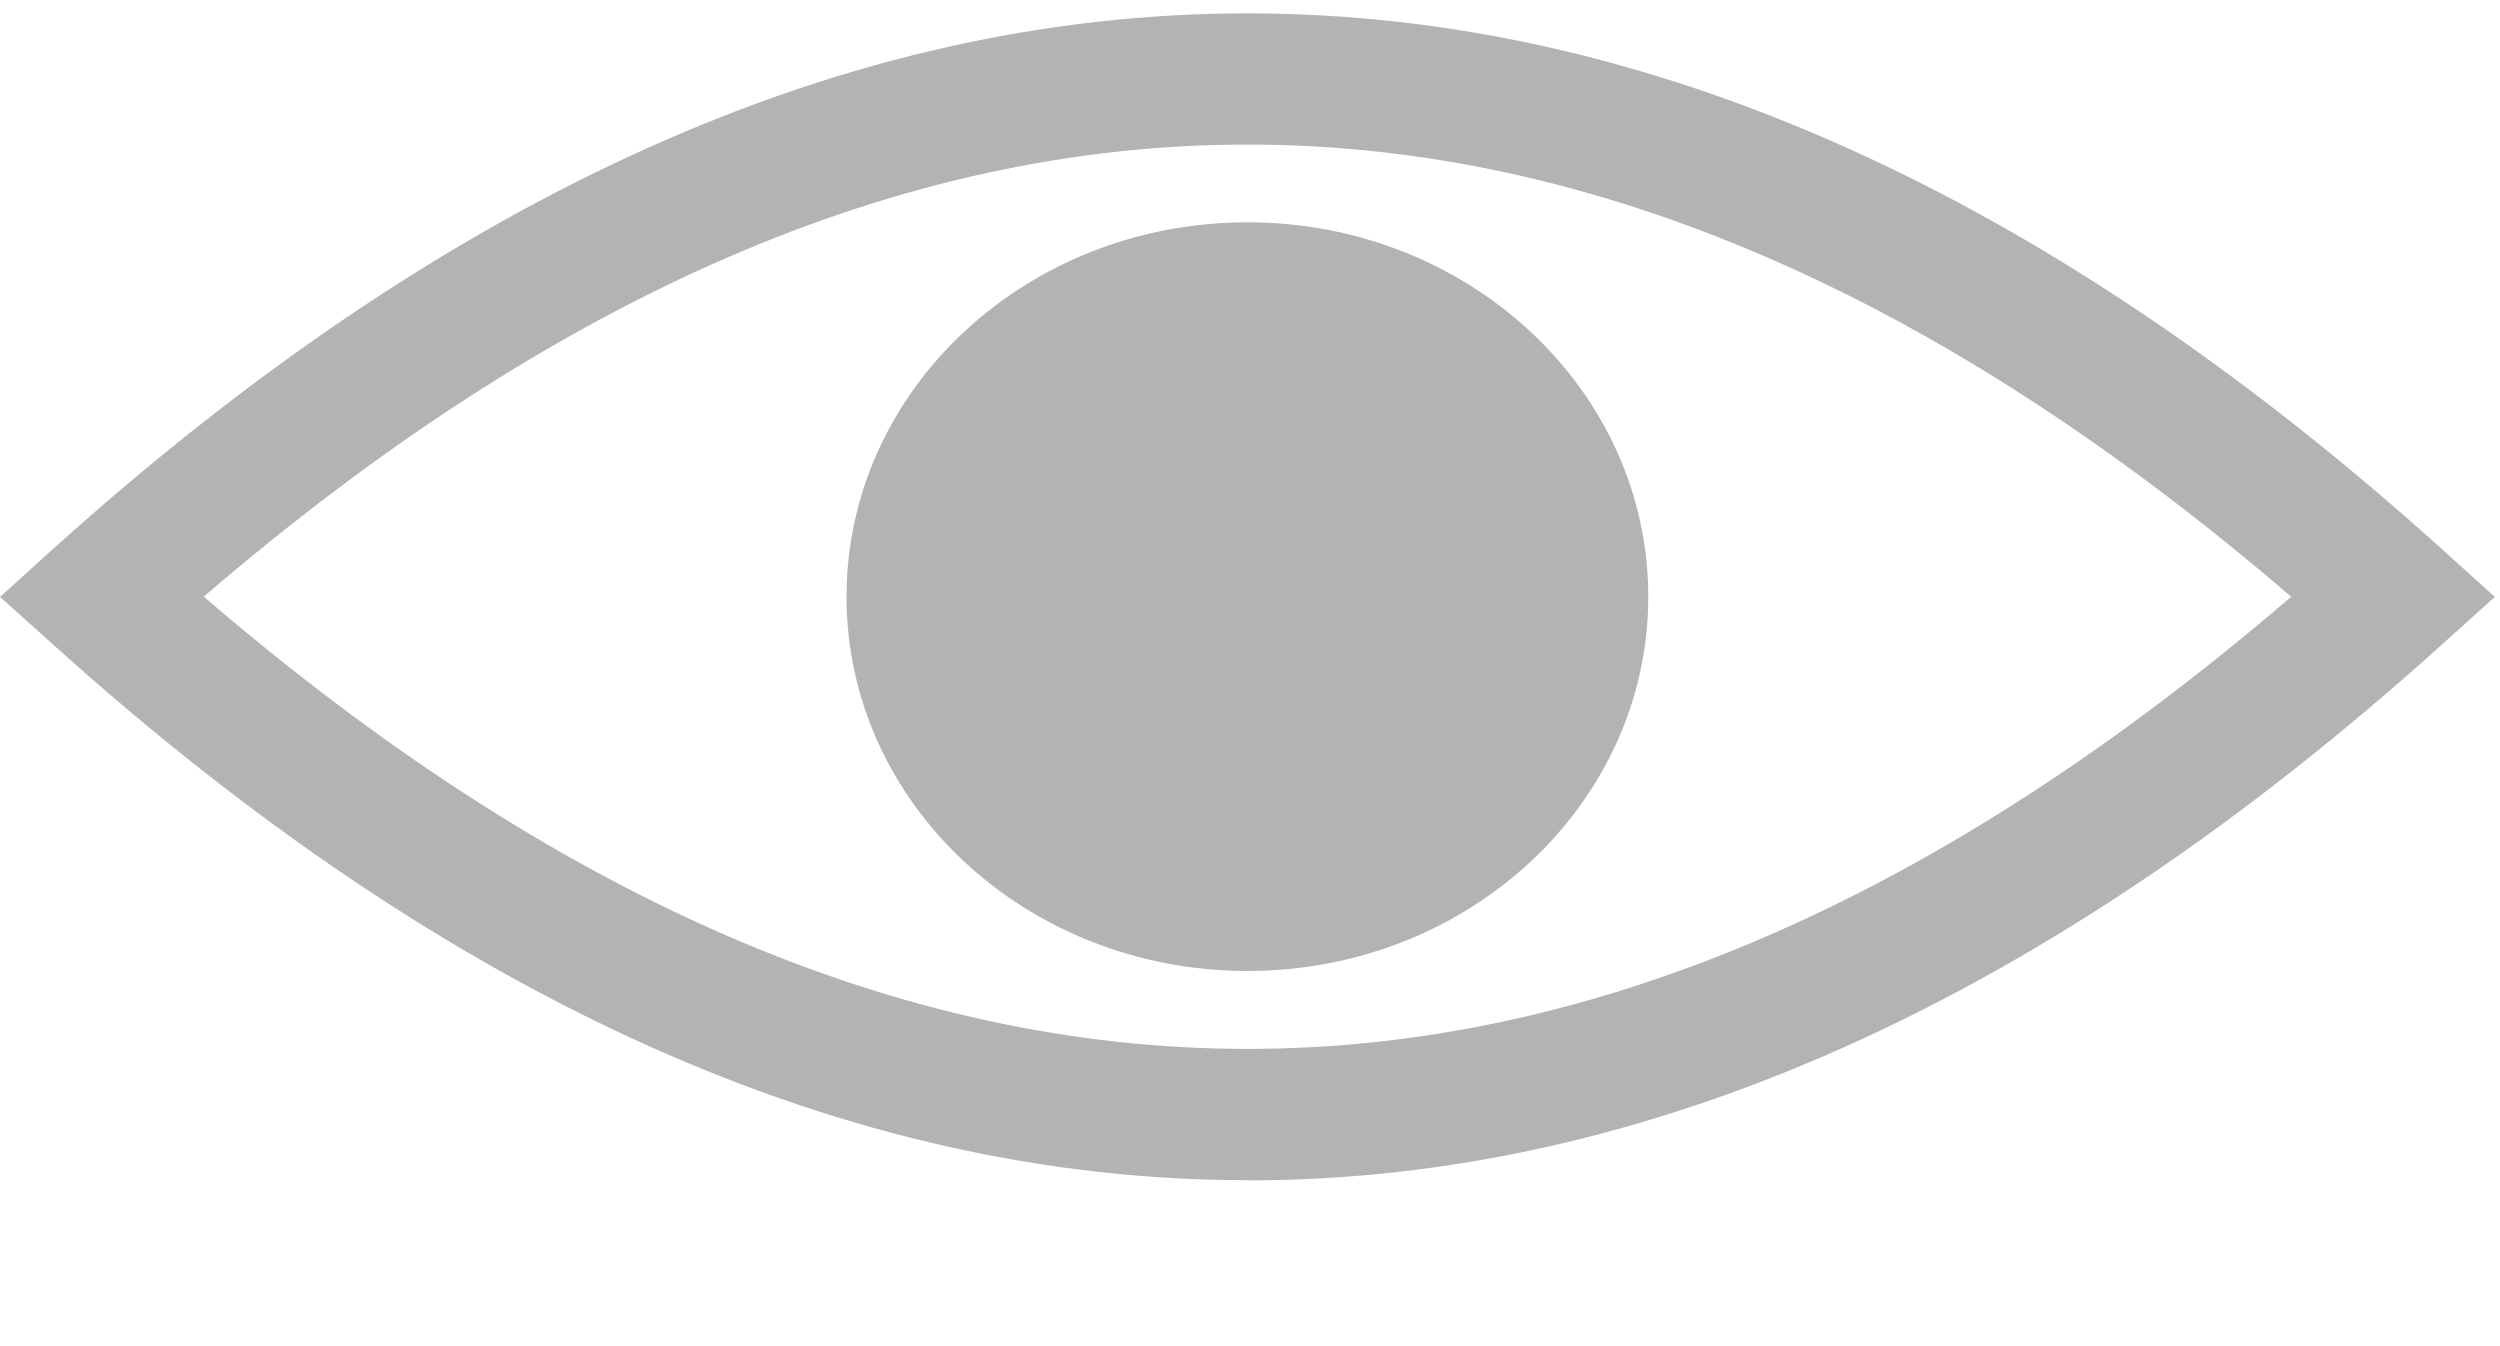 <svg xmlns="http://www.w3.org/2000/svg" width="13" height="7" viewBox="0 0 13 7"><g fill="none" fill-rule="evenodd"><path d="M0 .069h12.973v6.068H0V.069z"/><path fill="#B3B3B3" d="M1.06 3.103c3.648 3.135 7.205 3.135 10.854 0-3.649-3.135-7.206-3.135-10.855 0m5.428 3.034c-2.077 0-4.153-.93-6.215-2.789L0 3.104l.272-.246c4.124-3.718 8.305-3.718 12.429 0l.272.246-.272.245c-2.062 1.86-4.138 2.789-6.214 2.789"/><path fill="#B3B3B3" d="M8.571 3.103c0 1.075-.933 1.946-2.084 1.946-1.152 0-2.085-.871-2.085-1.946s.933-1.947 2.085-1.947c1.15 0 2.084.872 2.084 1.947"/></g></svg>